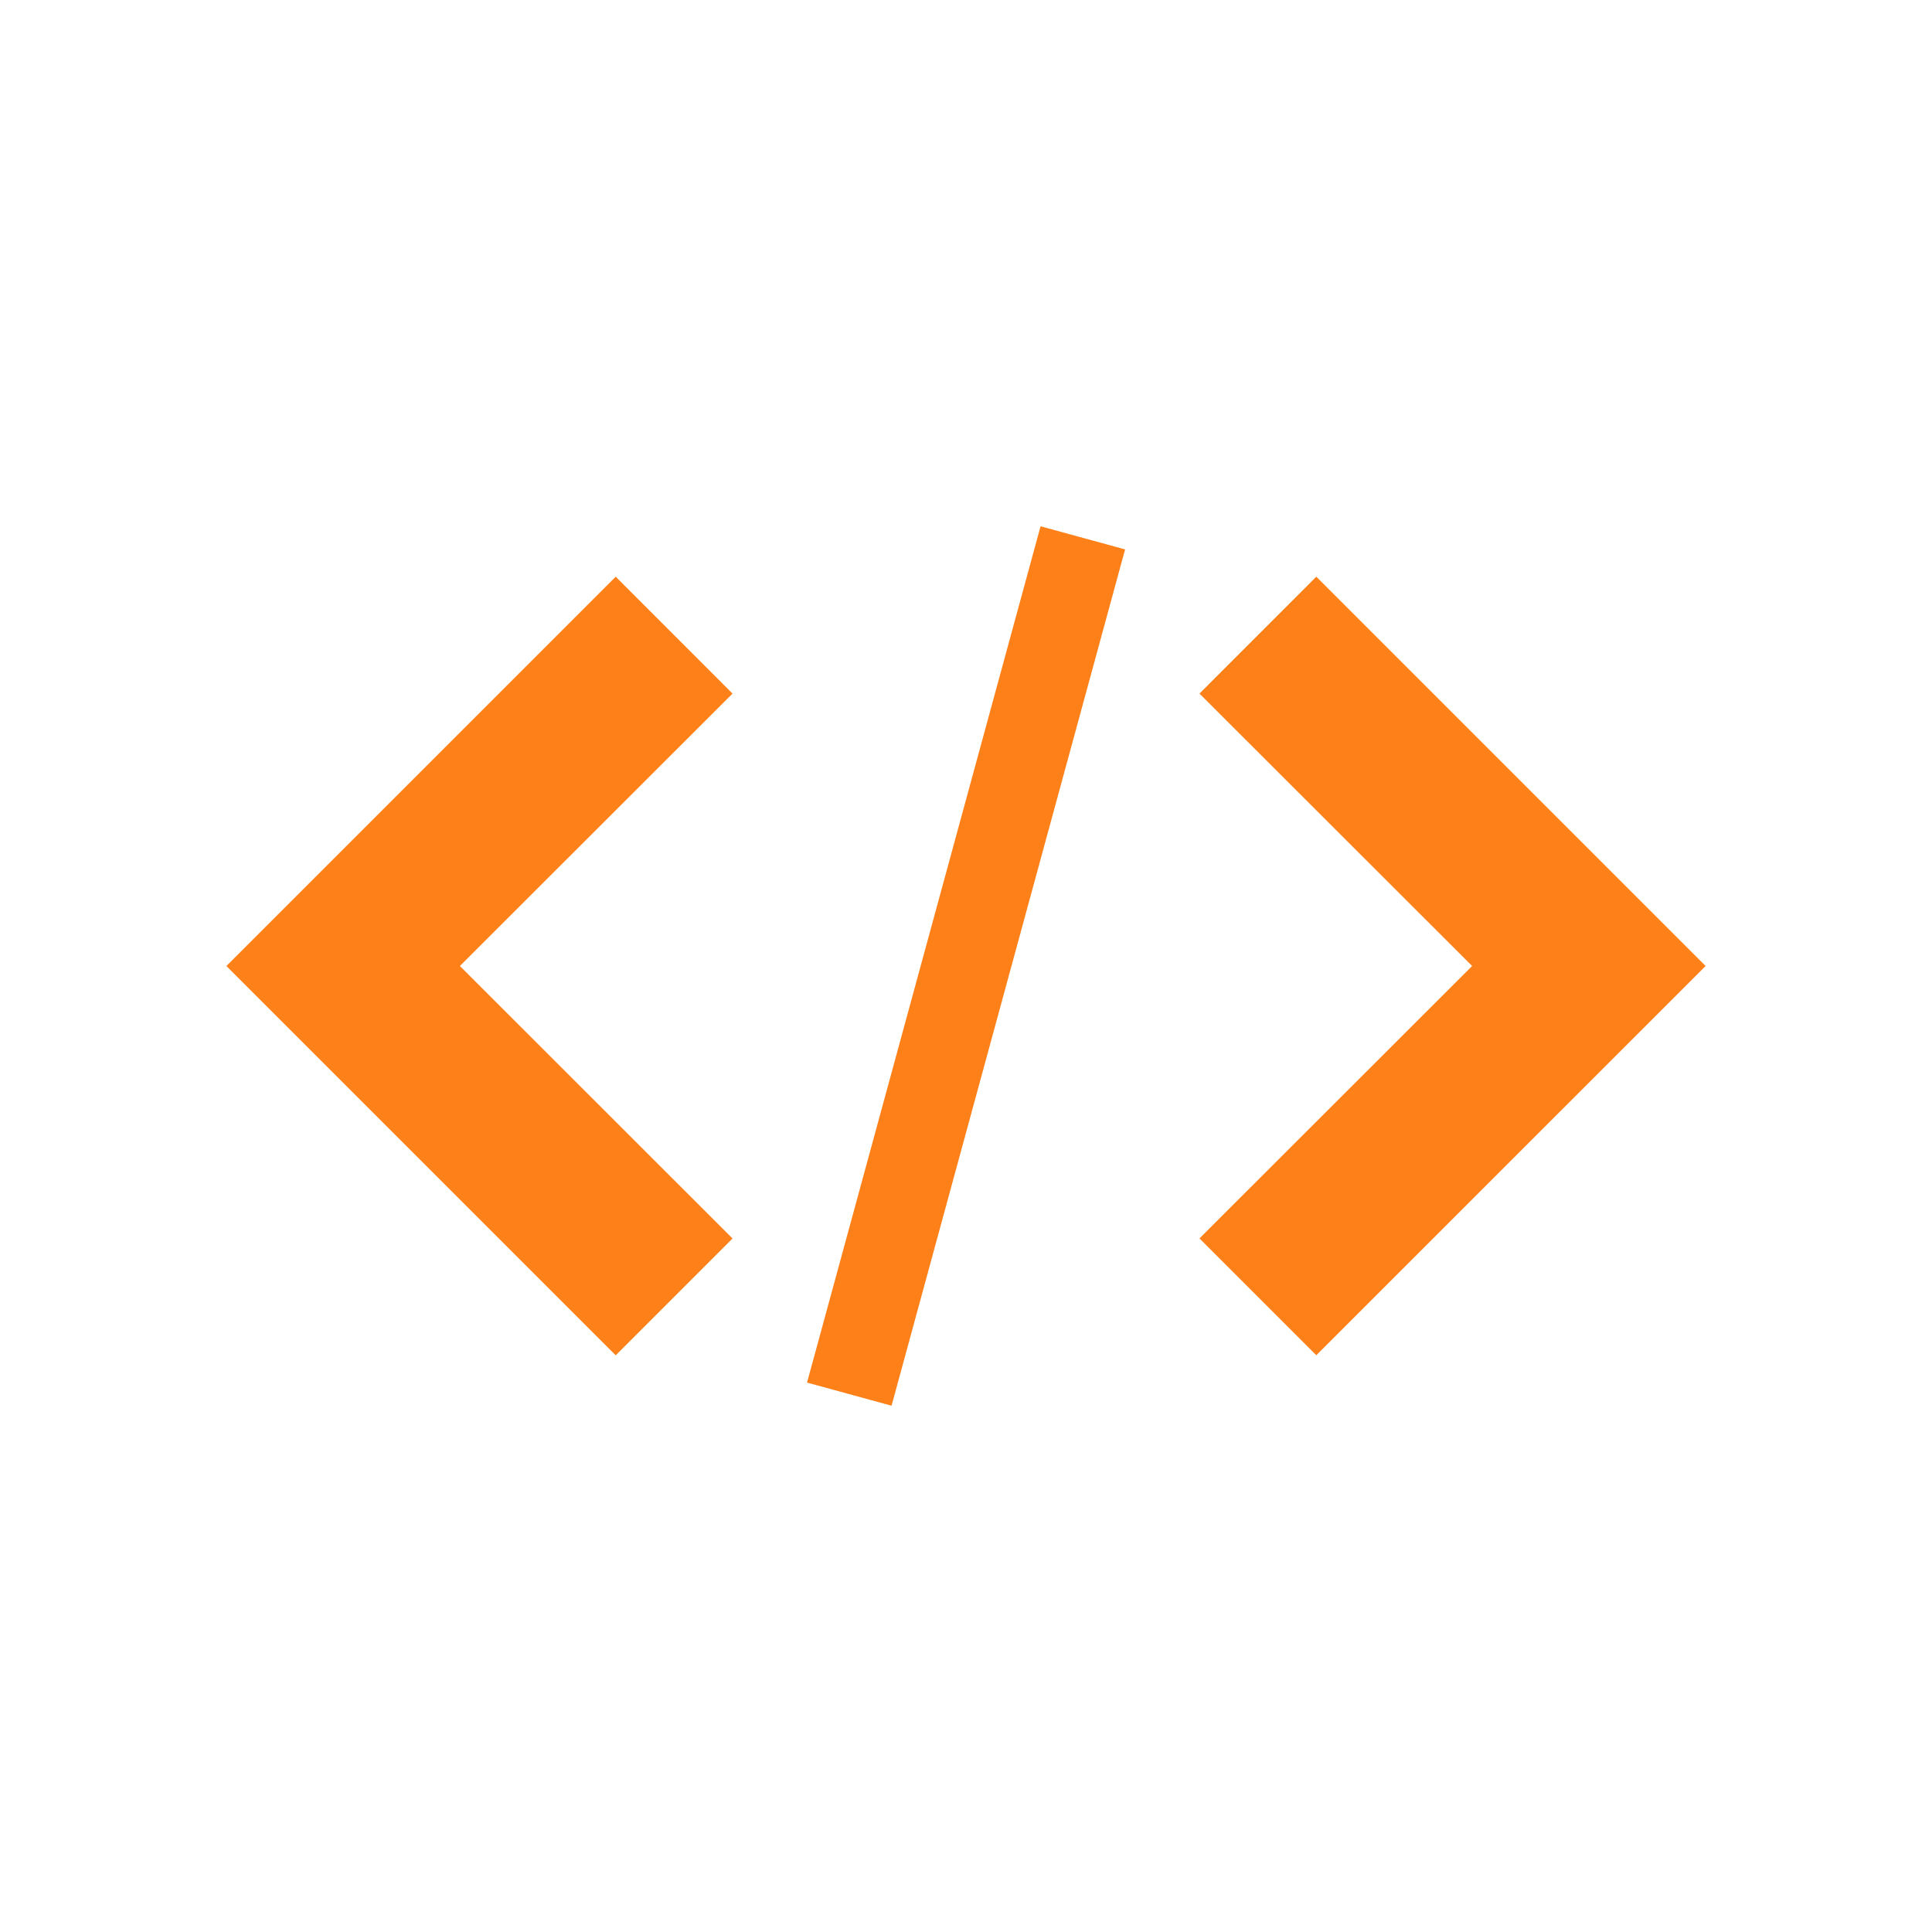 <svg viewBox="0 0 32 32" fill="none" xmlns="http://www.w3.org/2000/svg">
<path d="M19.867 20.512L21.802 22.447L28.25 16L21.802 9.552L19.867 11.488L24.383 16L19.867 20.512ZM12.133 11.488L10.198 9.552L3.75 16L10.198 22.448L12.133 20.513L7.617 16L12.133 11.488ZM17.235 8.717L18.635 9.1L14.767 23.283L13.367 22.9L17.235 8.717Z" fill="#FE8019"/>
</svg>
